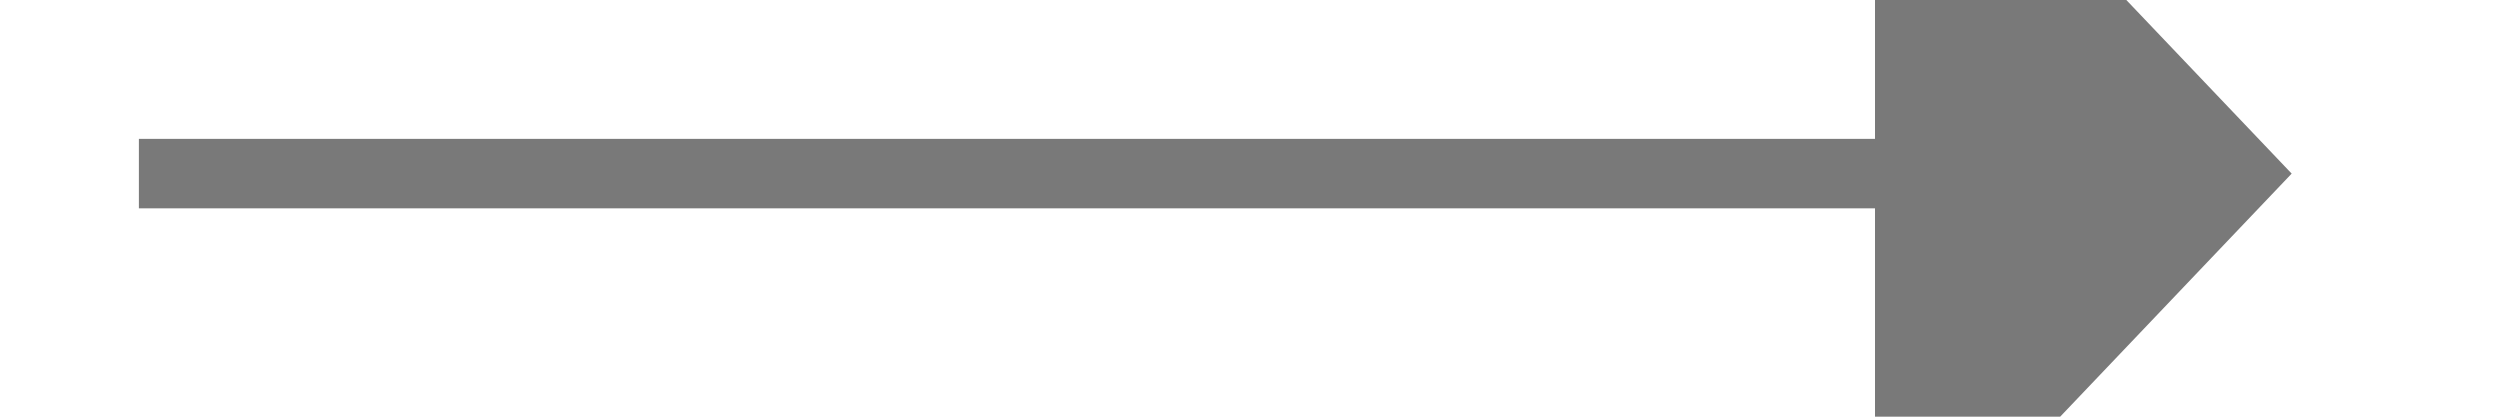 ﻿<?xml version="1.0" encoding="utf-8"?>
<svg version="1.1" xmlns:xlink="http://www.w3.org/1999/xlink" width="36px" height="6px" preserveAspectRatio="xMinYMid meet" viewBox="1004 537  36 4" xmlns="http://www.w3.org/2000/svg">
  <path d="M 1015.2 548  L 1021.5 554  L 1027.8 548  L 1015.2 548  Z " fill-rule="nonzero" fill="#797979" stroke="none" transform="matrix(-1.83690953073357E-16 -1 1 -1.83690953073357E-16 483 1560 )" />
  <path d="M 1021.5 523  L 1021.5 549  " stroke-width="1" stroke="#797979" fill="none" transform="matrix(-1.83690953073357E-16 -1 1 -1.83690953073357E-16 483 1560 )" />
</svg>